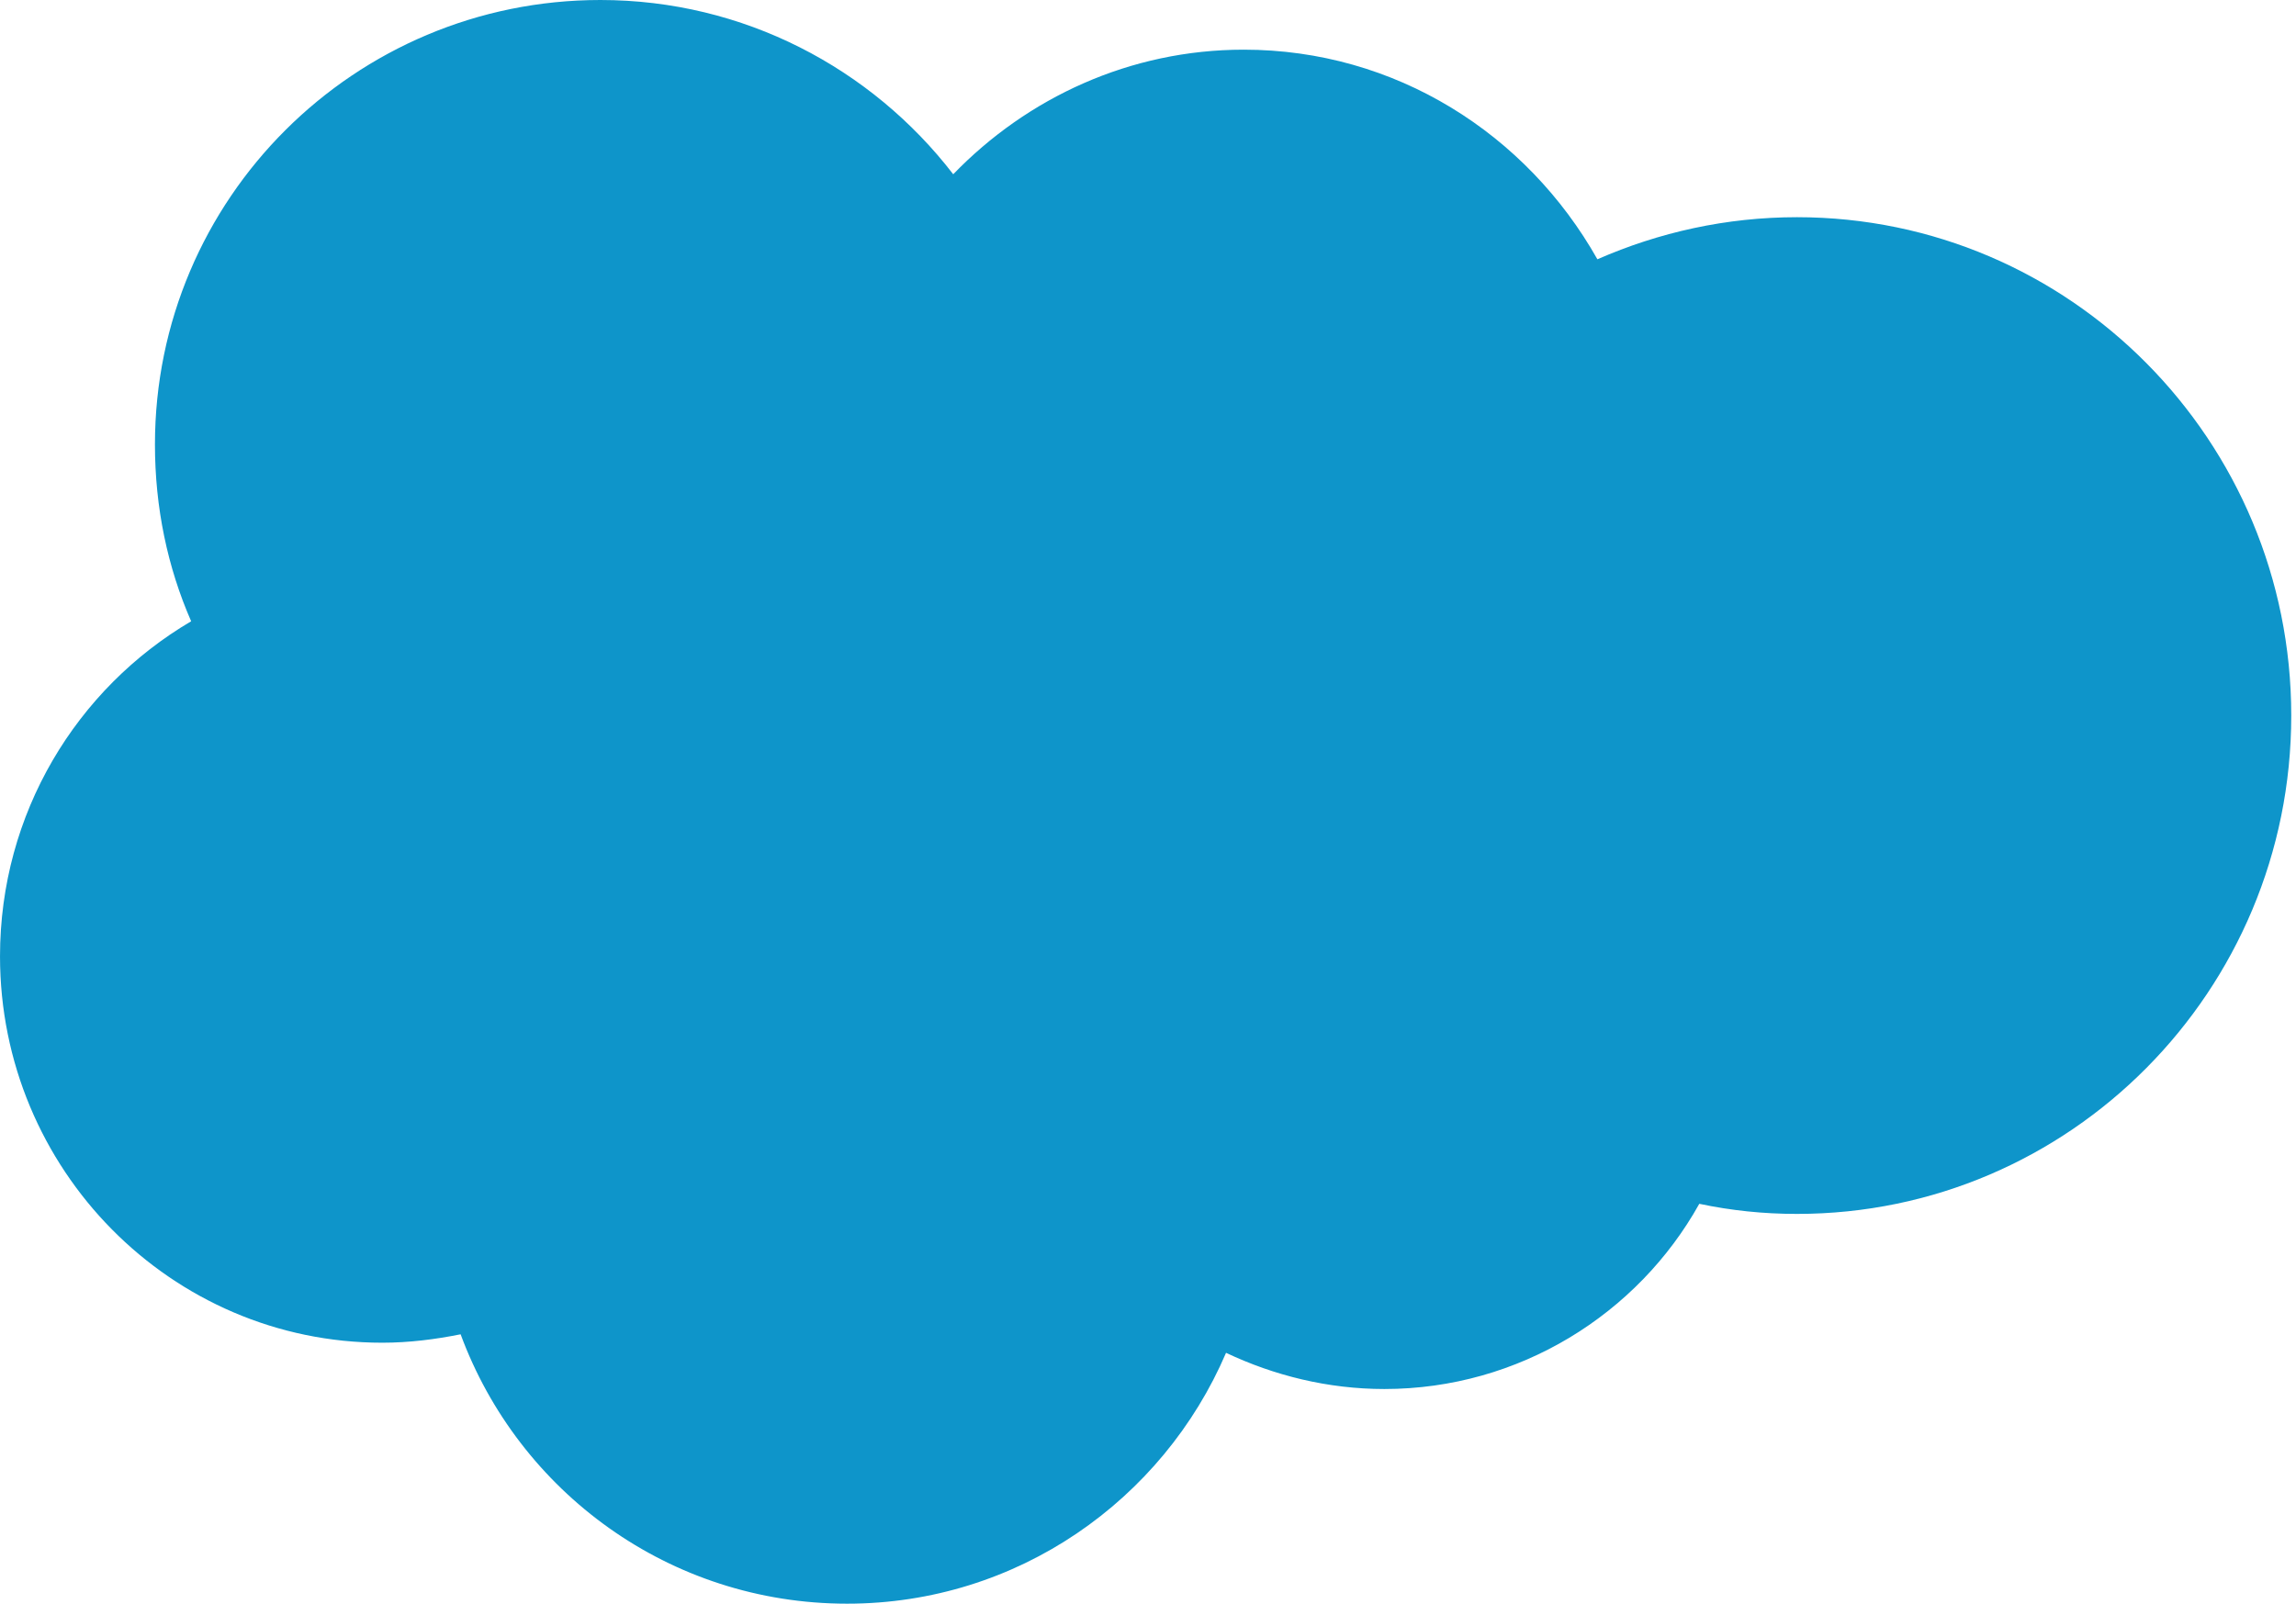 <svg height="313" viewBox="0 0 448 313" width="448" xmlns="http://www.w3.org/2000/svg"><path d="m1253.993 222.011c14.459-14.952 34.504-24.317 56.685-24.317 29.575 0 55.206 16.43 69.008 40.912 11.994-5.258 25.139-8.215 38.94-8.215 53.235 0 96.447 43.541 96.447 97.268s-43.212 97.268-96.447 97.268c-6.572 0-12.816-.657-19.059-1.972-11.994 21.524-35.161 36.147-61.45 36.147-11.008 0-21.524-2.629-30.889-7.065-12.323 28.753-40.748 48.963-73.937 48.963-34.668 0-64.079-21.852-75.416-52.577-4.929.986-10.023 1.643-15.28 1.643-41.24 0-74.594-33.847-74.594-75.416 0-27.932 14.952-52.249 37.297-65.393-4.601-10.515-7.065-22.181-7.065-34.504 0-47.977 38.94-86.753 86.917-86.753 27.932 0 52.906 13.309 68.844 34.011z" fill="#0e95ca" transform="translate(-1068 -188)"/></svg>